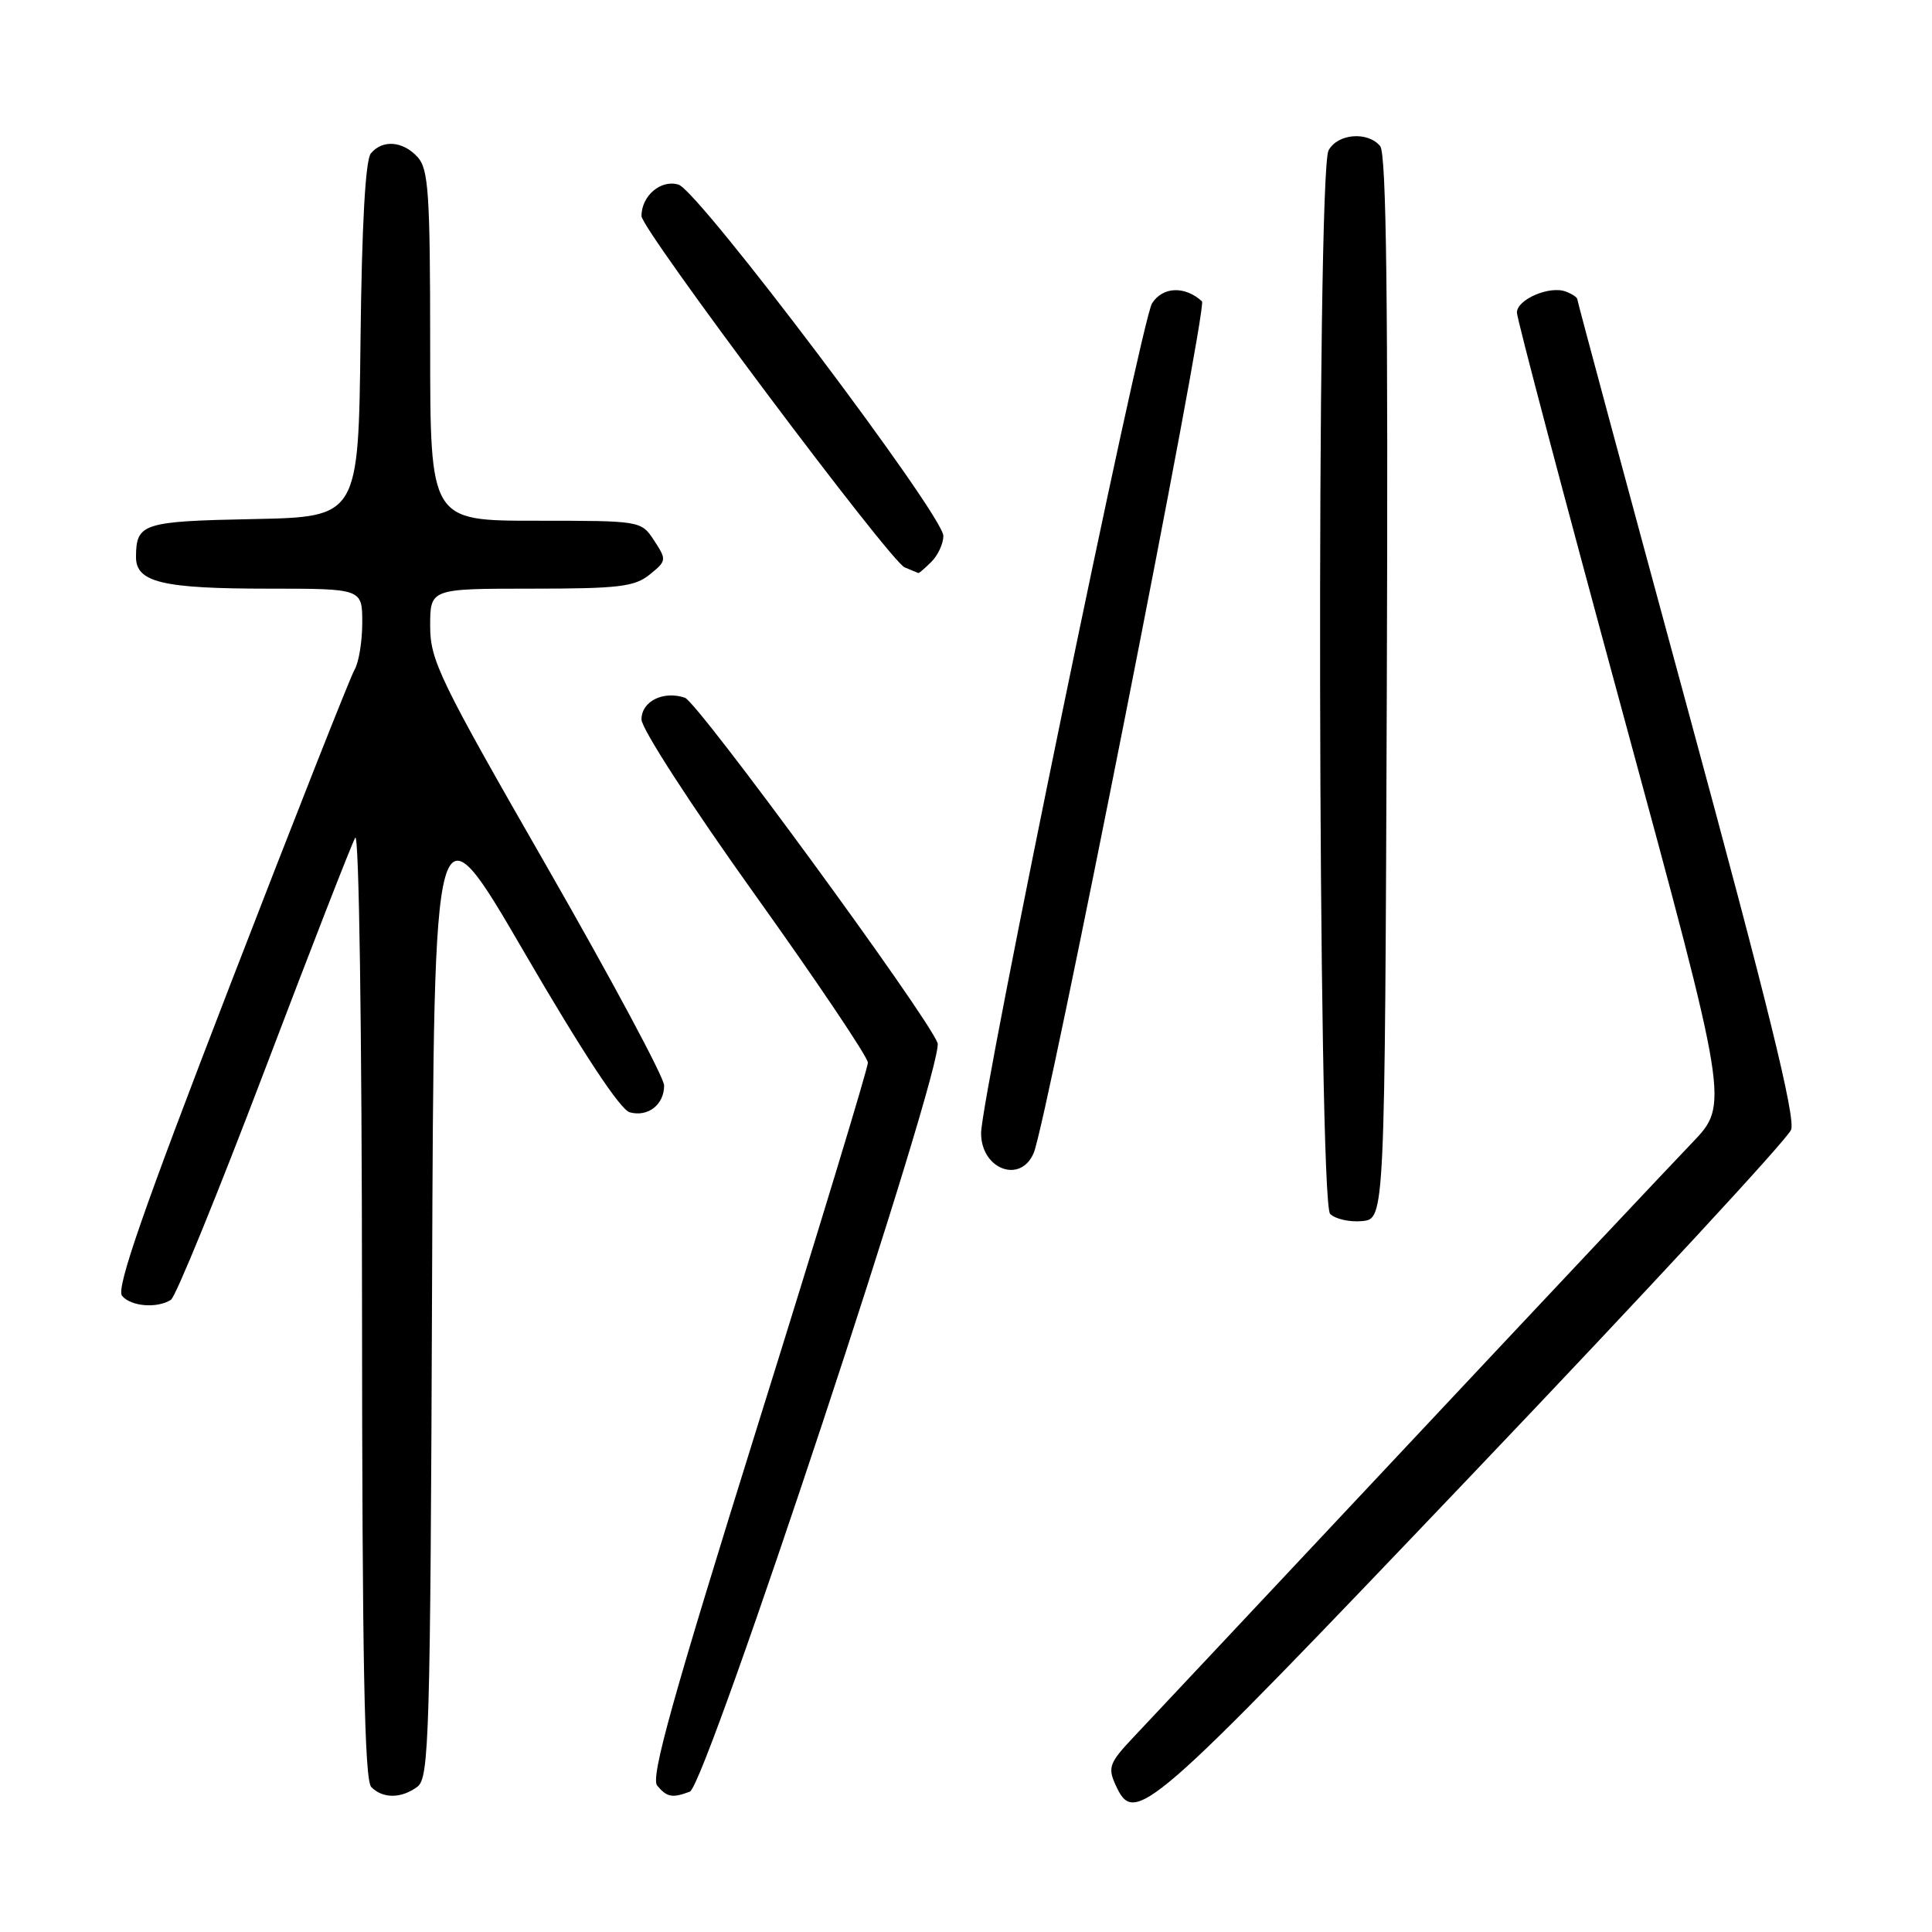<?xml version="1.0" encoding="UTF-8" standalone="no"?>
<!DOCTYPE svg PUBLIC "-//W3C//DTD SVG 1.1//EN" "http://www.w3.org/Graphics/SVG/1.1/DTD/svg11.dtd" >
<svg xmlns="http://www.w3.org/2000/svg" xmlns:xlink="http://www.w3.org/1999/xlink" version="1.1" viewBox="0 0 256 256">
 <g >
 <path fill="currentColor"
d=" M 195.00 195.44 C 217.82 171.50 236.88 150.92 237.33 149.70 C 237.94 148.09 234.23 133.00 223.58 93.79 C 215.56 64.25 209.00 39.89 209.00 39.65 C 209.00 39.41 208.32 38.95 207.49 38.64 C 205.35 37.81 201.00 39.67 201.00 41.42 C 201.00 42.23 207.33 66.16 215.06 94.60 C 229.11 146.32 229.11 146.32 224.23 151.41 C 221.54 154.21 204.56 172.25 186.51 191.50 C 168.45 210.75 152.10 228.17 150.16 230.22 C 147.01 233.56 146.77 234.20 147.80 236.47 C 150.35 242.06 151.56 241.02 195.00 195.44 Z  M 55.31 236.75 C 56.86 235.60 57.02 230.20 57.25 170.55 C 57.50 105.61 57.50 105.61 69.50 126.24 C 77.22 139.51 82.20 147.06 83.45 147.39 C 85.87 148.04 88.00 146.38 88.00 143.83 C 88.00 142.77 81.02 129.76 72.50 114.90 C 58.22 90.03 57.00 87.51 57.00 82.95 C 57.00 78.00 57.00 78.00 70.39 78.00 C 81.98 78.00 84.09 77.75 86.09 76.13 C 88.33 74.32 88.35 74.18 86.68 71.63 C 84.95 69.00 84.95 69.00 70.98 69.00 C 57.00 69.00 57.00 69.00 57.00 45.83 C 57.00 25.67 56.78 22.42 55.35 20.83 C 53.40 18.68 50.69 18.46 49.14 20.33 C 48.42 21.19 47.94 29.85 47.77 45.08 C 47.50 68.50 47.50 68.50 33.54 68.78 C 18.91 69.07 18.05 69.35 18.02 73.77 C 17.99 77.16 21.49 78.00 35.57 78.00 C 48.00 78.00 48.00 78.00 48.00 82.51 C 48.00 85.00 47.54 87.81 46.97 88.76 C 46.41 89.72 39.00 108.48 30.52 130.45 C 18.99 160.29 15.36 170.73 16.17 171.70 C 17.34 173.12 20.82 173.40 22.65 172.23 C 23.28 171.83 28.83 158.22 35.00 142.00 C 41.16 125.78 46.59 111.83 47.07 111.00 C 47.57 110.14 47.95 136.25 47.97 172.55 C 47.99 220.22 48.29 235.89 49.20 236.80 C 50.75 238.35 53.17 238.33 55.31 236.75 Z  M 91.41 237.40 C 93.57 236.57 125.25 140.82 124.23 138.19 C 122.78 134.44 92.46 93.02 90.75 92.45 C 87.88 91.49 85.00 92.93 85.00 95.33 C 85.00 96.55 91.61 106.77 100.00 118.50 C 108.25 130.04 115.00 140.08 115.00 140.81 C 115.00 141.54 108.46 163.08 100.46 188.67 C 89.08 225.12 86.18 235.51 87.08 236.60 C 88.37 238.15 89.09 238.28 91.41 237.40 Z  M 183.76 91.11 C 183.94 39.94 183.71 20.35 182.88 19.36 C 181.23 17.37 177.23 17.70 176.04 19.93 C 174.41 22.96 174.62 159.22 176.25 160.85 C 176.93 161.53 178.84 161.96 180.50 161.80 C 183.50 161.50 183.50 161.50 183.76 91.11 Z  M 136.98 152.75 C 138.73 148.55 160.05 40.65 159.27 39.93 C 157.01 37.86 154.06 37.97 152.65 40.20 C 151.21 42.48 130.00 145.42 130.00 150.15 C 130.00 154.95 135.25 156.91 136.98 152.75 Z  M 123.43 74.43 C 124.29 73.56 125.00 72.03 125.00 71.01 C 125.00 68.27 92.63 25.34 89.92 24.47 C 87.59 23.74 85.00 25.93 85.00 28.63 C 85.00 30.41 117.93 74.36 119.87 75.18 C 120.77 75.55 121.58 75.89 121.68 75.93 C 121.78 75.97 122.56 75.29 123.43 74.43 Z "/>
</g>
</svg>